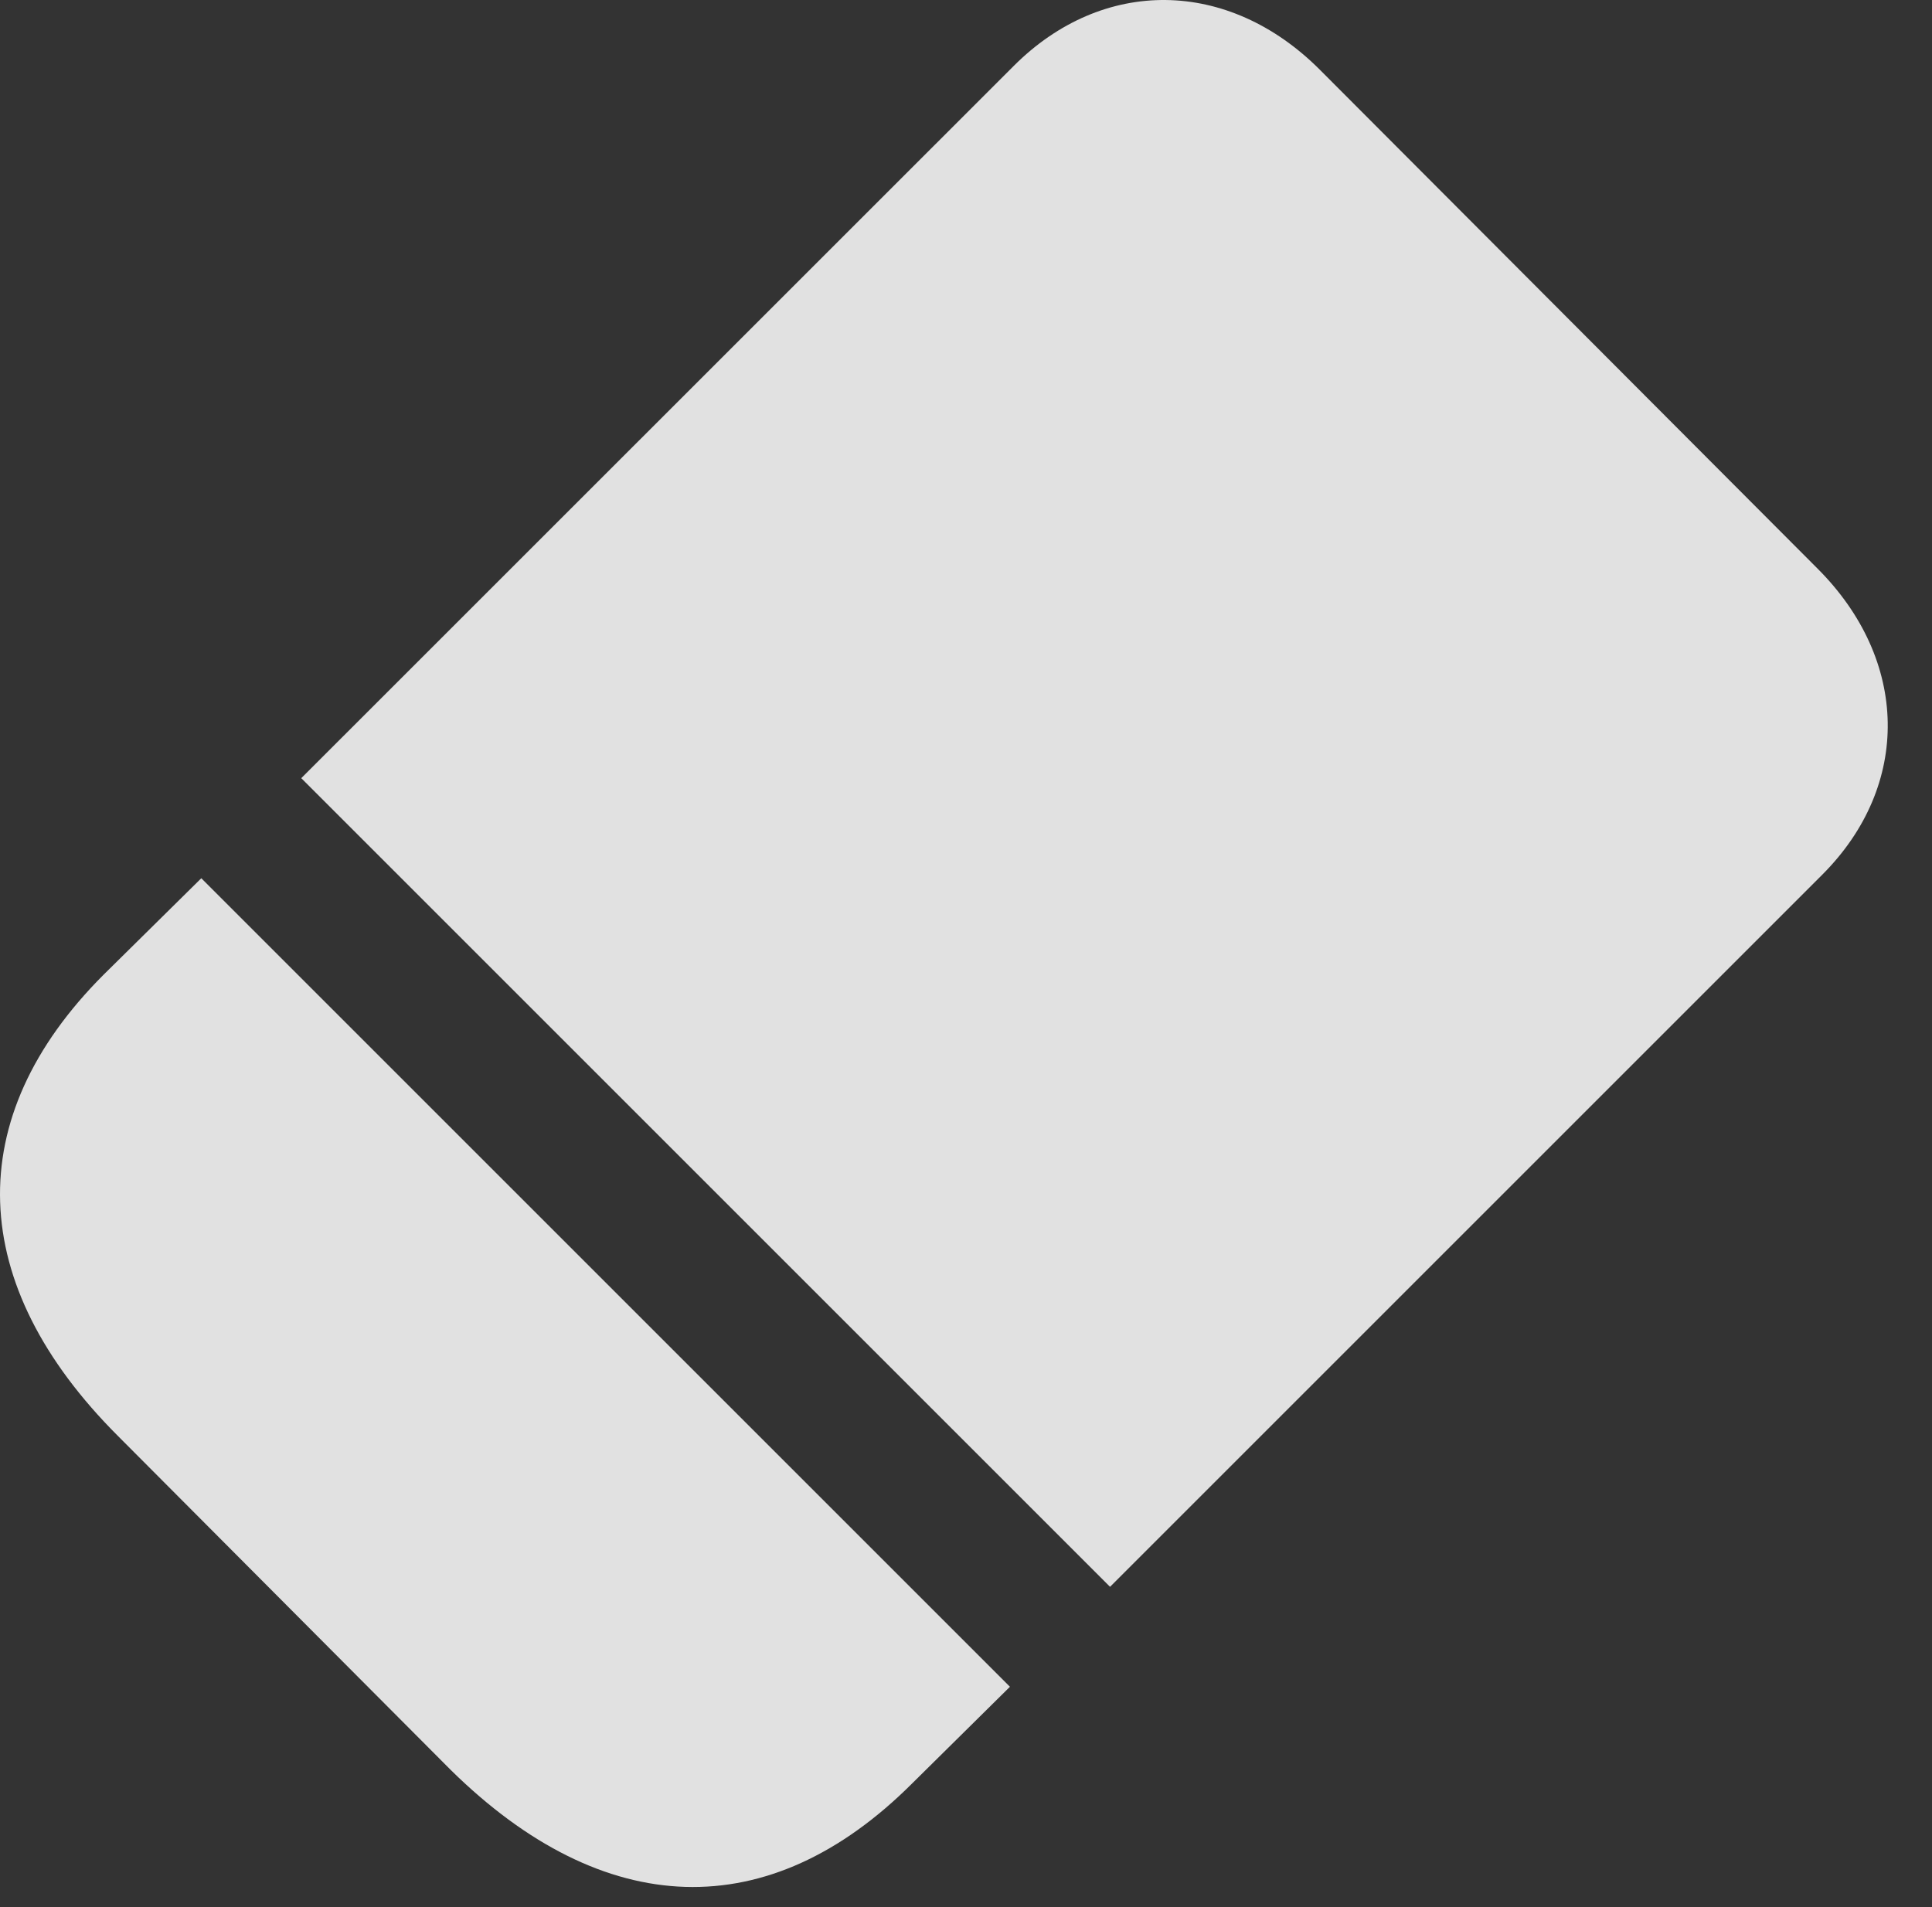 <?xml version="1.0" encoding="UTF-8"?>
<!--Generator: Apple Native CoreSVG 341-->
<!DOCTYPE svg
PUBLIC "-//W3C//DTD SVG 1.1//EN"
       "http://www.w3.org/Graphics/SVG/1.1/DTD/svg11.dtd">
<svg version="1.1" xmlns="http://www.w3.org/2000/svg" xmlns:xlink="http://www.w3.org/1999/xlink" viewBox="0 0 15.654 15.454">
 <rect x="0" y="0" width="15.654" height="15.454" fill="#333333" stroke="none"/>
 <g>
  <rect height="15.454" opacity="0" width="15.654" x="0" y="0"/>
  <path d="M2.441 6.306L8.994 12.859L14.765 7.088C15.488 6.365 15.469 5.349 14.726 4.607L10.693 0.564C9.951-0.178 8.935-0.188 8.213 0.535ZM0.957 11.638L3.652 14.343C4.892 15.564 6.23 15.613 7.392 14.451L8.183 13.669L1.631 7.117L0.84 7.898C-0.322 9.06-0.274 10.408 0.957 11.638Z" fill="white" fill-opacity="0.85"/>
 </g>
</svg>
